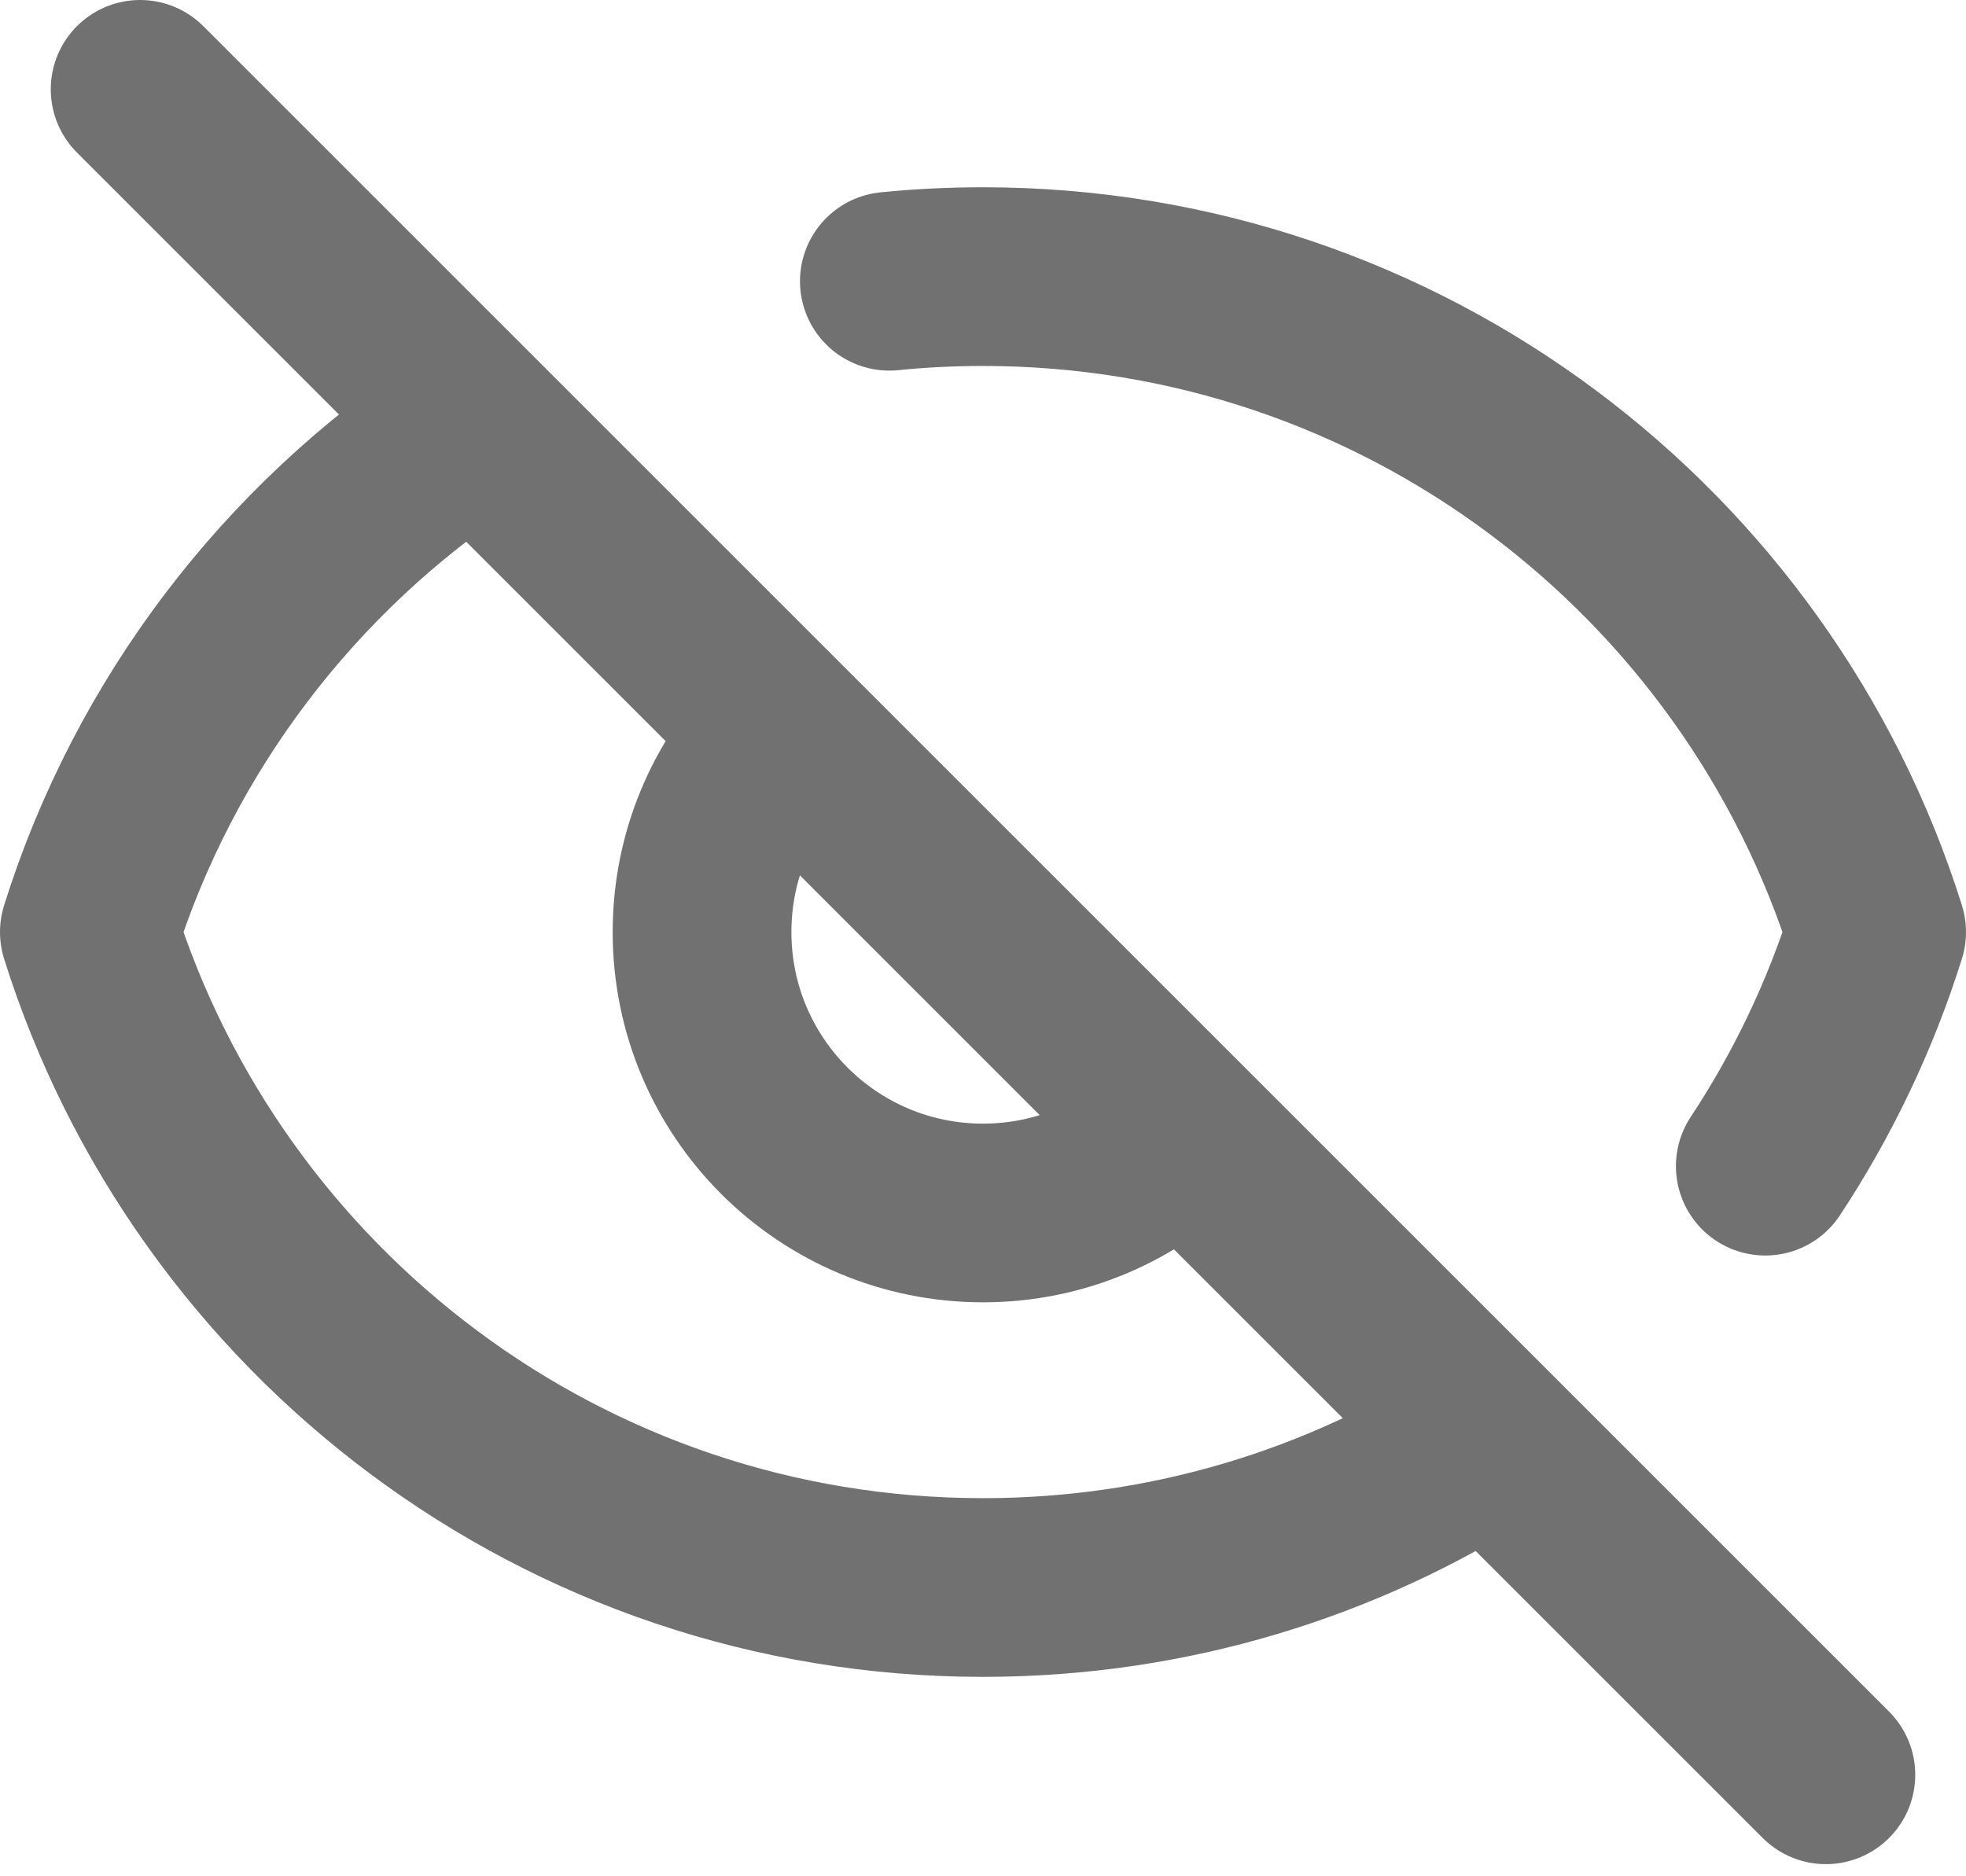 <svg width="22" height="21" viewBox="0 0 22 21" fill="none" xmlns="http://www.w3.org/2000/svg">
<path d="M1.568 1L20.432 19.864M8.741 8.245C8.193 8.811 7.856 9.582 7.856 10.432C7.856 12.168 9.263 13.576 11 13.576C11.862 13.576 12.643 13.229 13.211 12.667M5.236 4.822C3.245 6.135 1.729 8.109 1 10.432C2.335 14.684 6.308 17.768 11 17.768C13.084 17.768 15.027 17.159 16.659 16.11M9.952 3.148C10.297 3.113 10.646 3.096 11 3.096C15.693 3.096 19.665 6.18 21 10.432C20.706 11.369 20.284 12.249 19.754 13.052" stroke="#717171" stroke-width="2" stroke-linecap="round" stroke-linejoin="round"/>
</svg>
